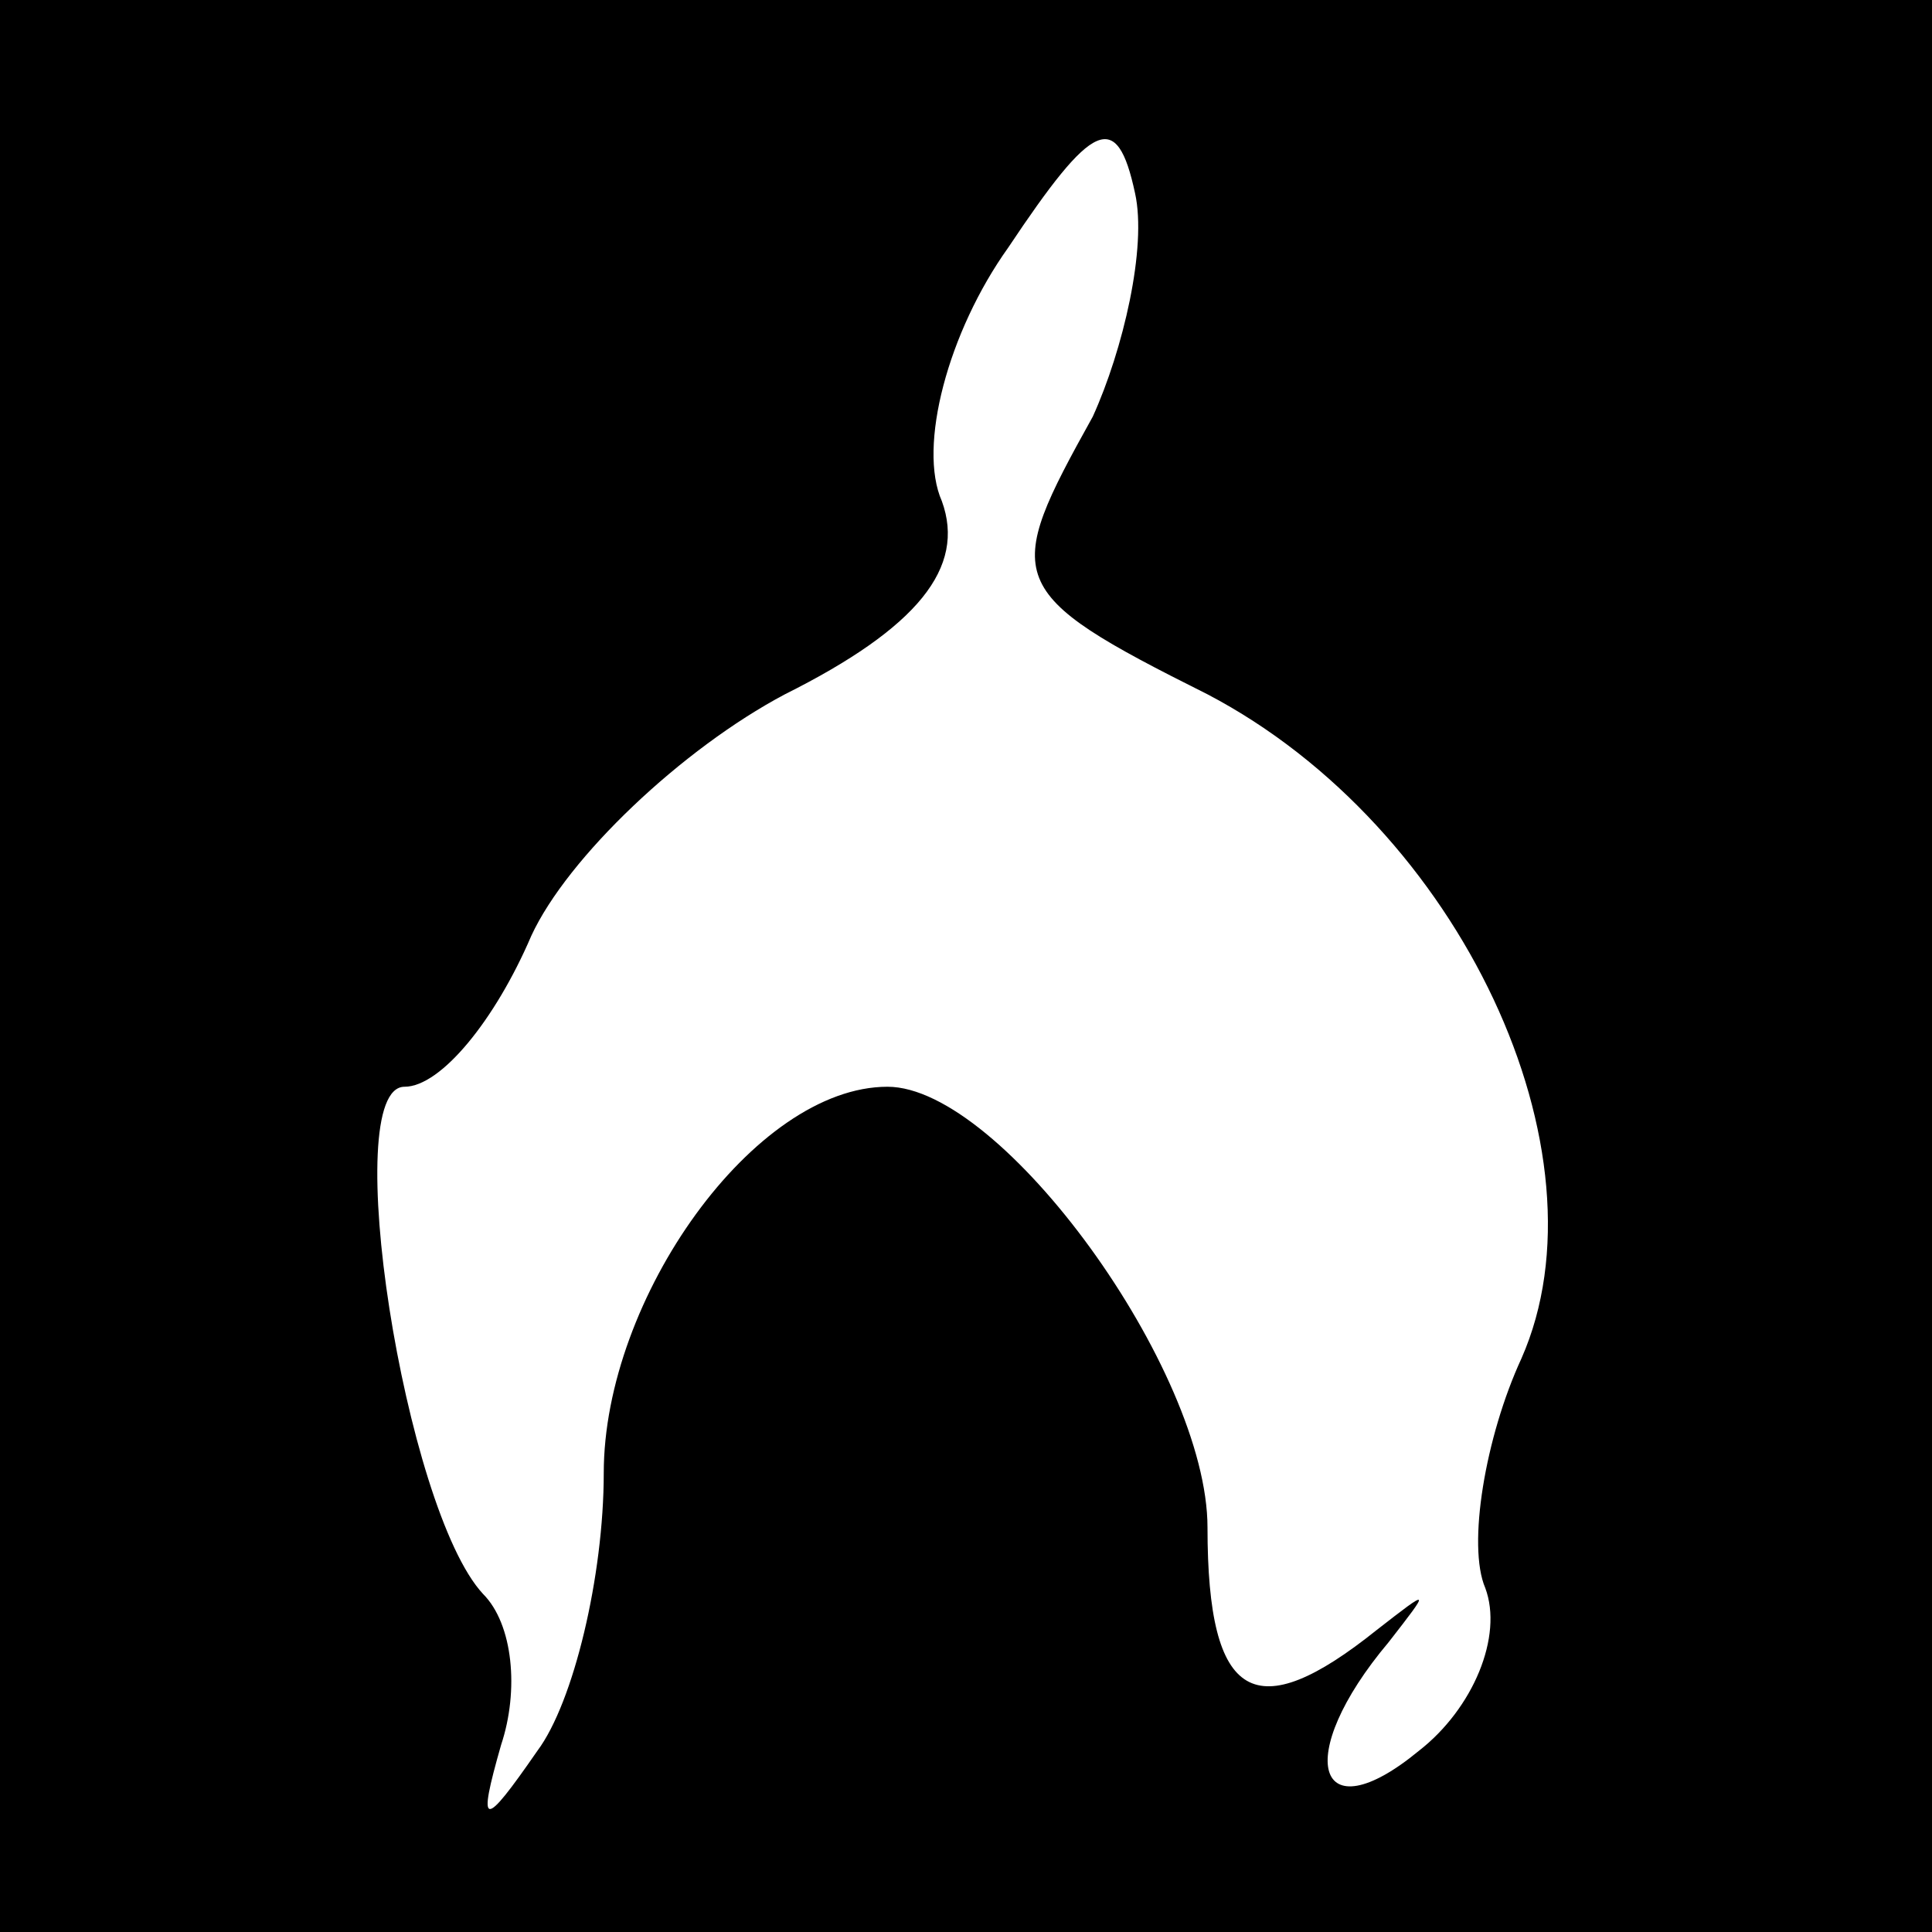 <?xml version="1.0" standalone="no"?>
<!DOCTYPE svg PUBLIC "-//W3C//DTD SVG 20010904//EN"
 "http://www.w3.org/TR/2001/REC-SVG-20010904/DTD/svg10.dtd">
<svg version="1.0" xmlns="http://www.w3.org/2000/svg"
 width="32pt" height="32pt" viewBox="0 0 32 32"
 preserveAspectRatio="xMidYMid meet">
<rect x="0" y="0" width="32" height="32" fill="#808080" stroke="none"/>
<g transform="translate(0,32) scale(0.1,-0.1)"
fill="#000000" stroke="none">
<path fill="#000000" stroke="none" d="M0 160 l0 -160 160 0 160 0 0 160 0
160 -160 0 -160 0 0 -160z"/>
<path fill="#ffffff" stroke="none" d="M181 251 c-15 -27 -15 -29 19 -46 42
-22 67 -76 52 -110 -6 -13 -9 -31 -6 -38 3 -8 -2 -20 -11 -27 -17 -14 -21 -1
-5 18 7 9 7 9 -2 2 -20 -16 -28 -12 -28 17 0 26 -34 73 -53 73 -22 0 -47 -35
-47 -64 0 -17 -5 -38 -11 -46 -9 -13 -10 -13 -6 1 3 9 2 20 -3 25 -13 14 -24
84 -13 84 6 0 15 11 21 25 6 13 25 31 42 40 22 11 30 21 26 32 -4 9 1 28 11
42 14 21 18 23 21 9 2 -9 -2 -26 -7 -37z"/>
</g>
</svg>
